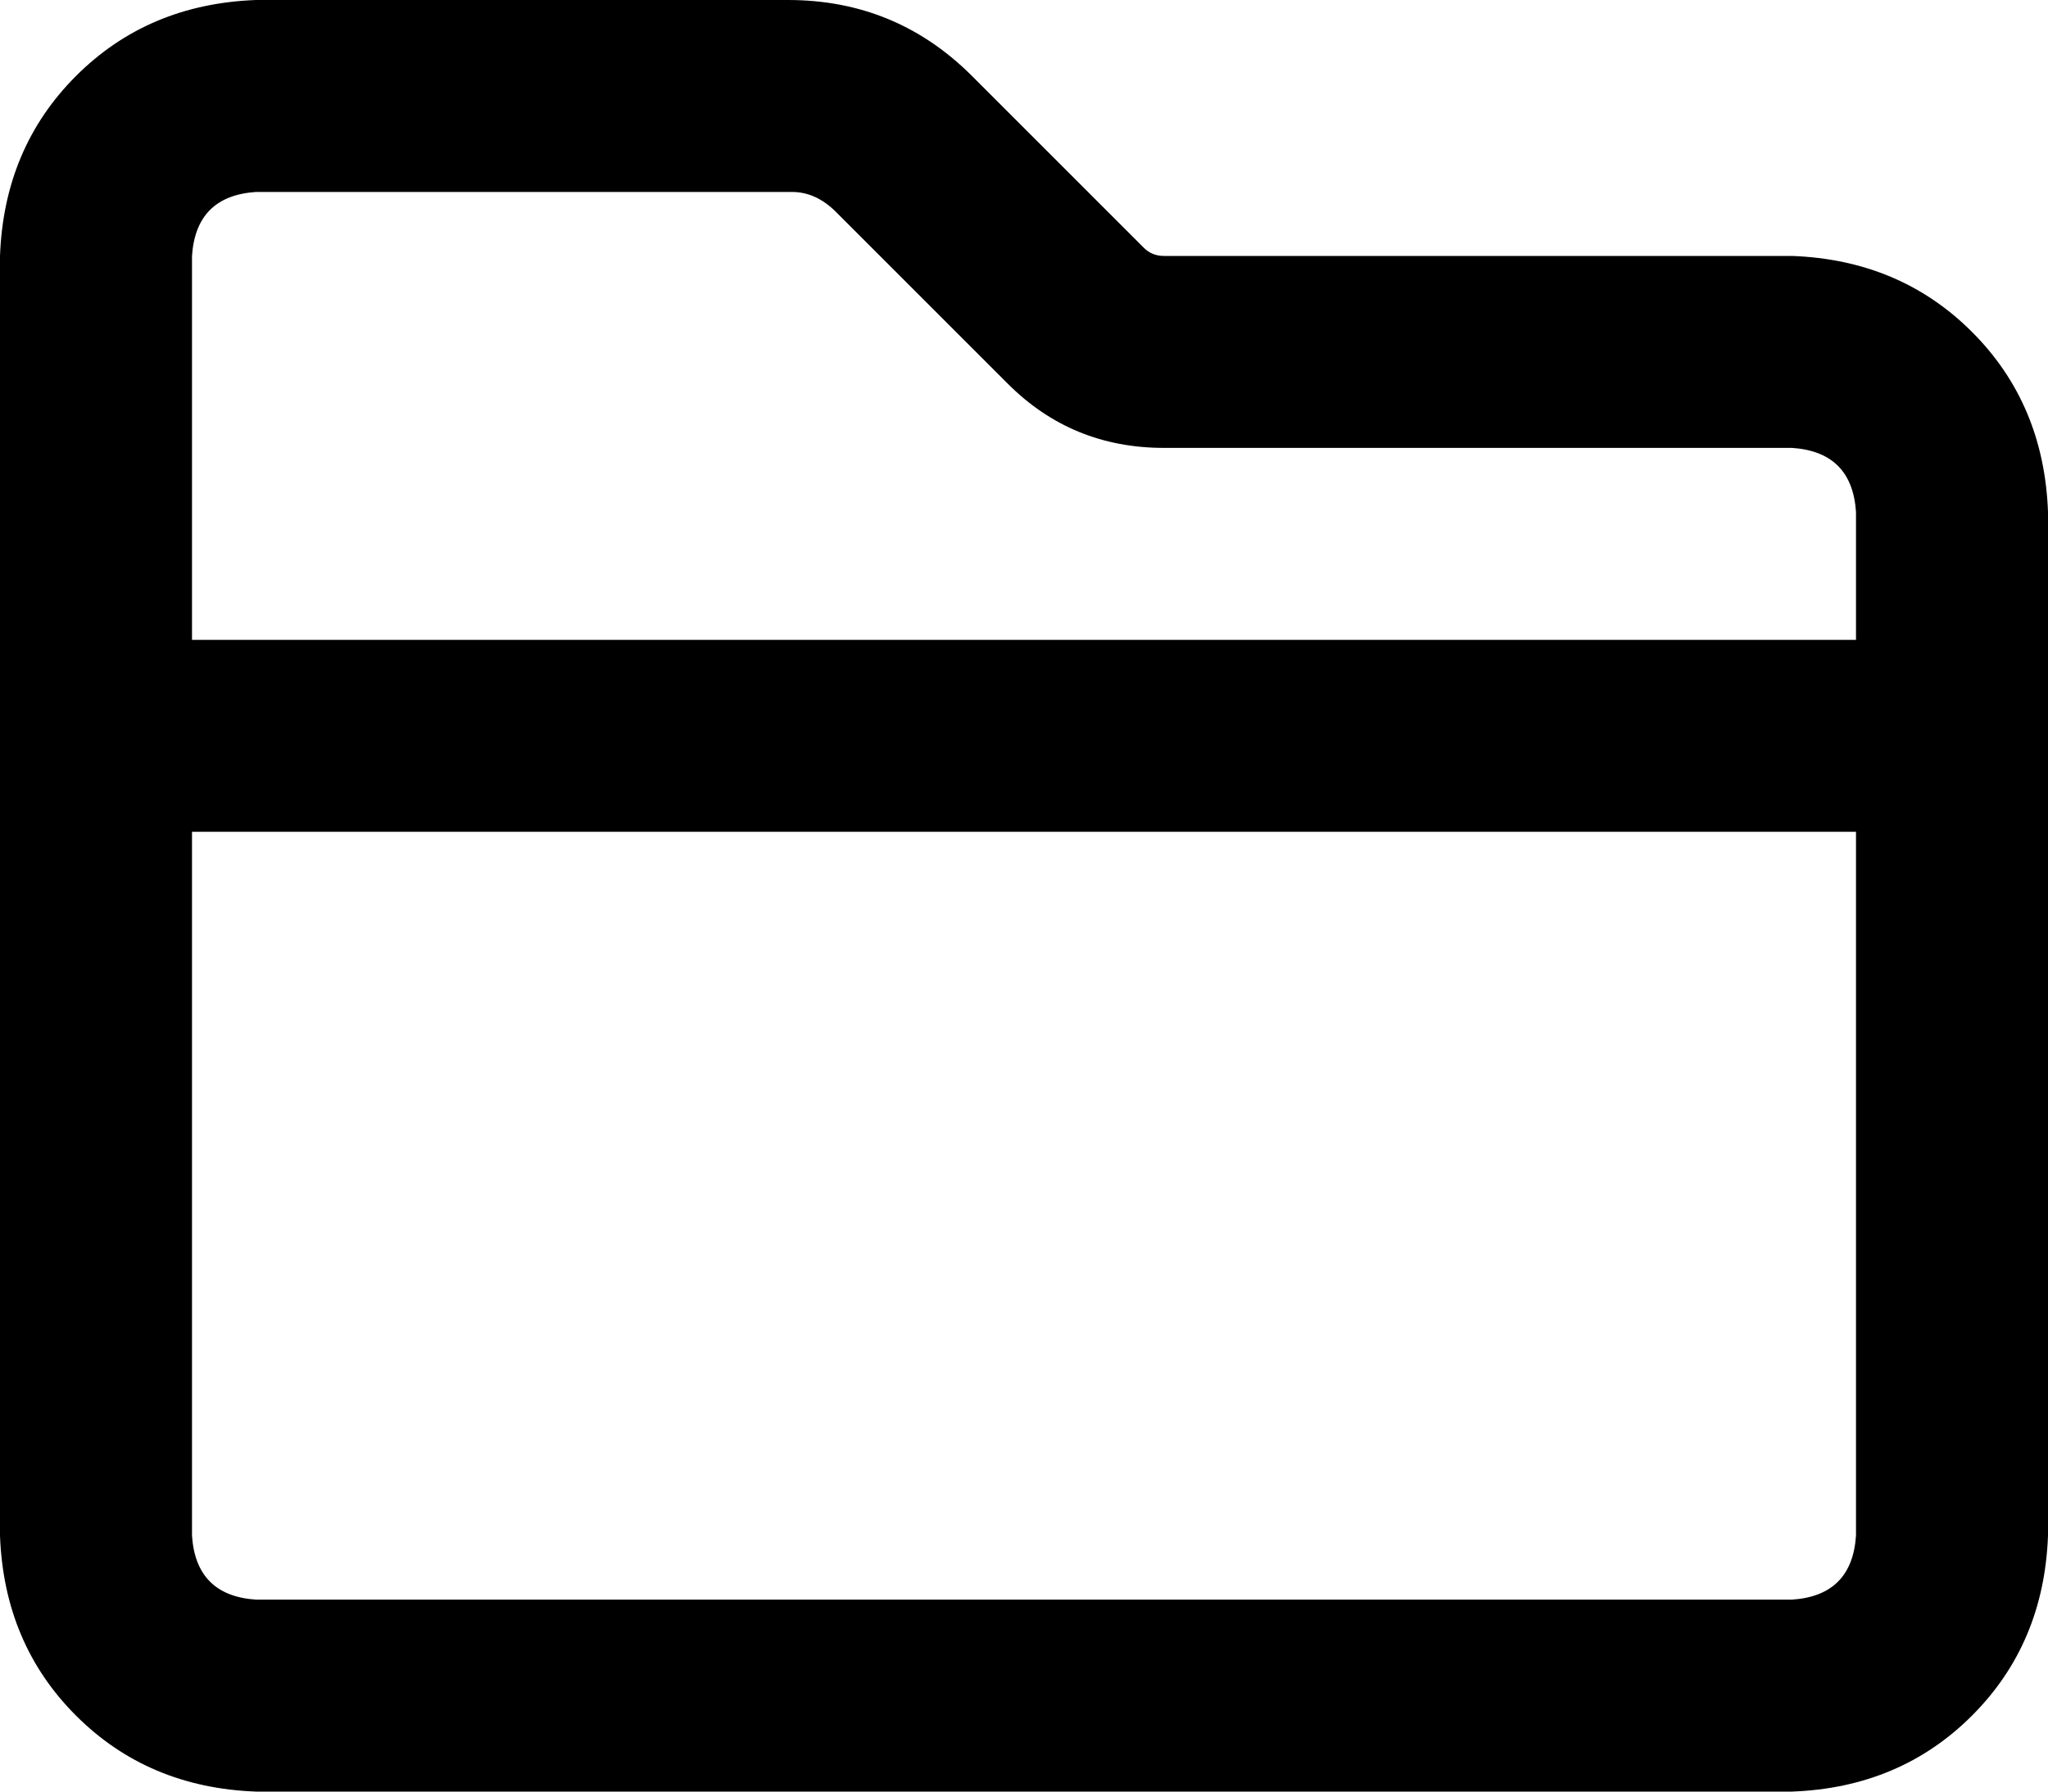 <svg xmlns="http://www.w3.org/2000/svg" viewBox="0 0 512 448">
  <path d="M 252 96 Q 252 96 252 96 Q 268 112 291 112 L 448 112 L 448 112 Q 463 113 464 128 L 464 160 L 464 160 L 48 160 L 48 160 L 48 64 L 48 64 Q 49 49 64 48 L 198 48 L 198 48 Q 204 48 209 53 L 243 19 L 243 19 L 209 53 L 209 53 L 252 96 L 252 96 Z M 48 208 L 464 208 L 48 208 L 464 208 L 464 384 L 464 384 Q 463 399 448 400 L 64 400 L 64 400 Q 49 399 48 384 L 48 208 L 48 208 Z M 286 62 L 243 19 L 286 62 L 243 19 Q 224 0 197 0 L 64 0 L 64 0 Q 37 1 19 19 Q 1 37 0 64 L 0 384 L 0 384 Q 1 411 19 429 Q 37 447 64 448 L 448 448 L 448 448 Q 475 447 493 429 Q 511 411 512 384 L 512 128 L 512 128 Q 511 101 493 83 Q 475 65 448 64 L 291 64 L 291 64 Q 288 64 286 62 L 286 62 Z" />
</svg>